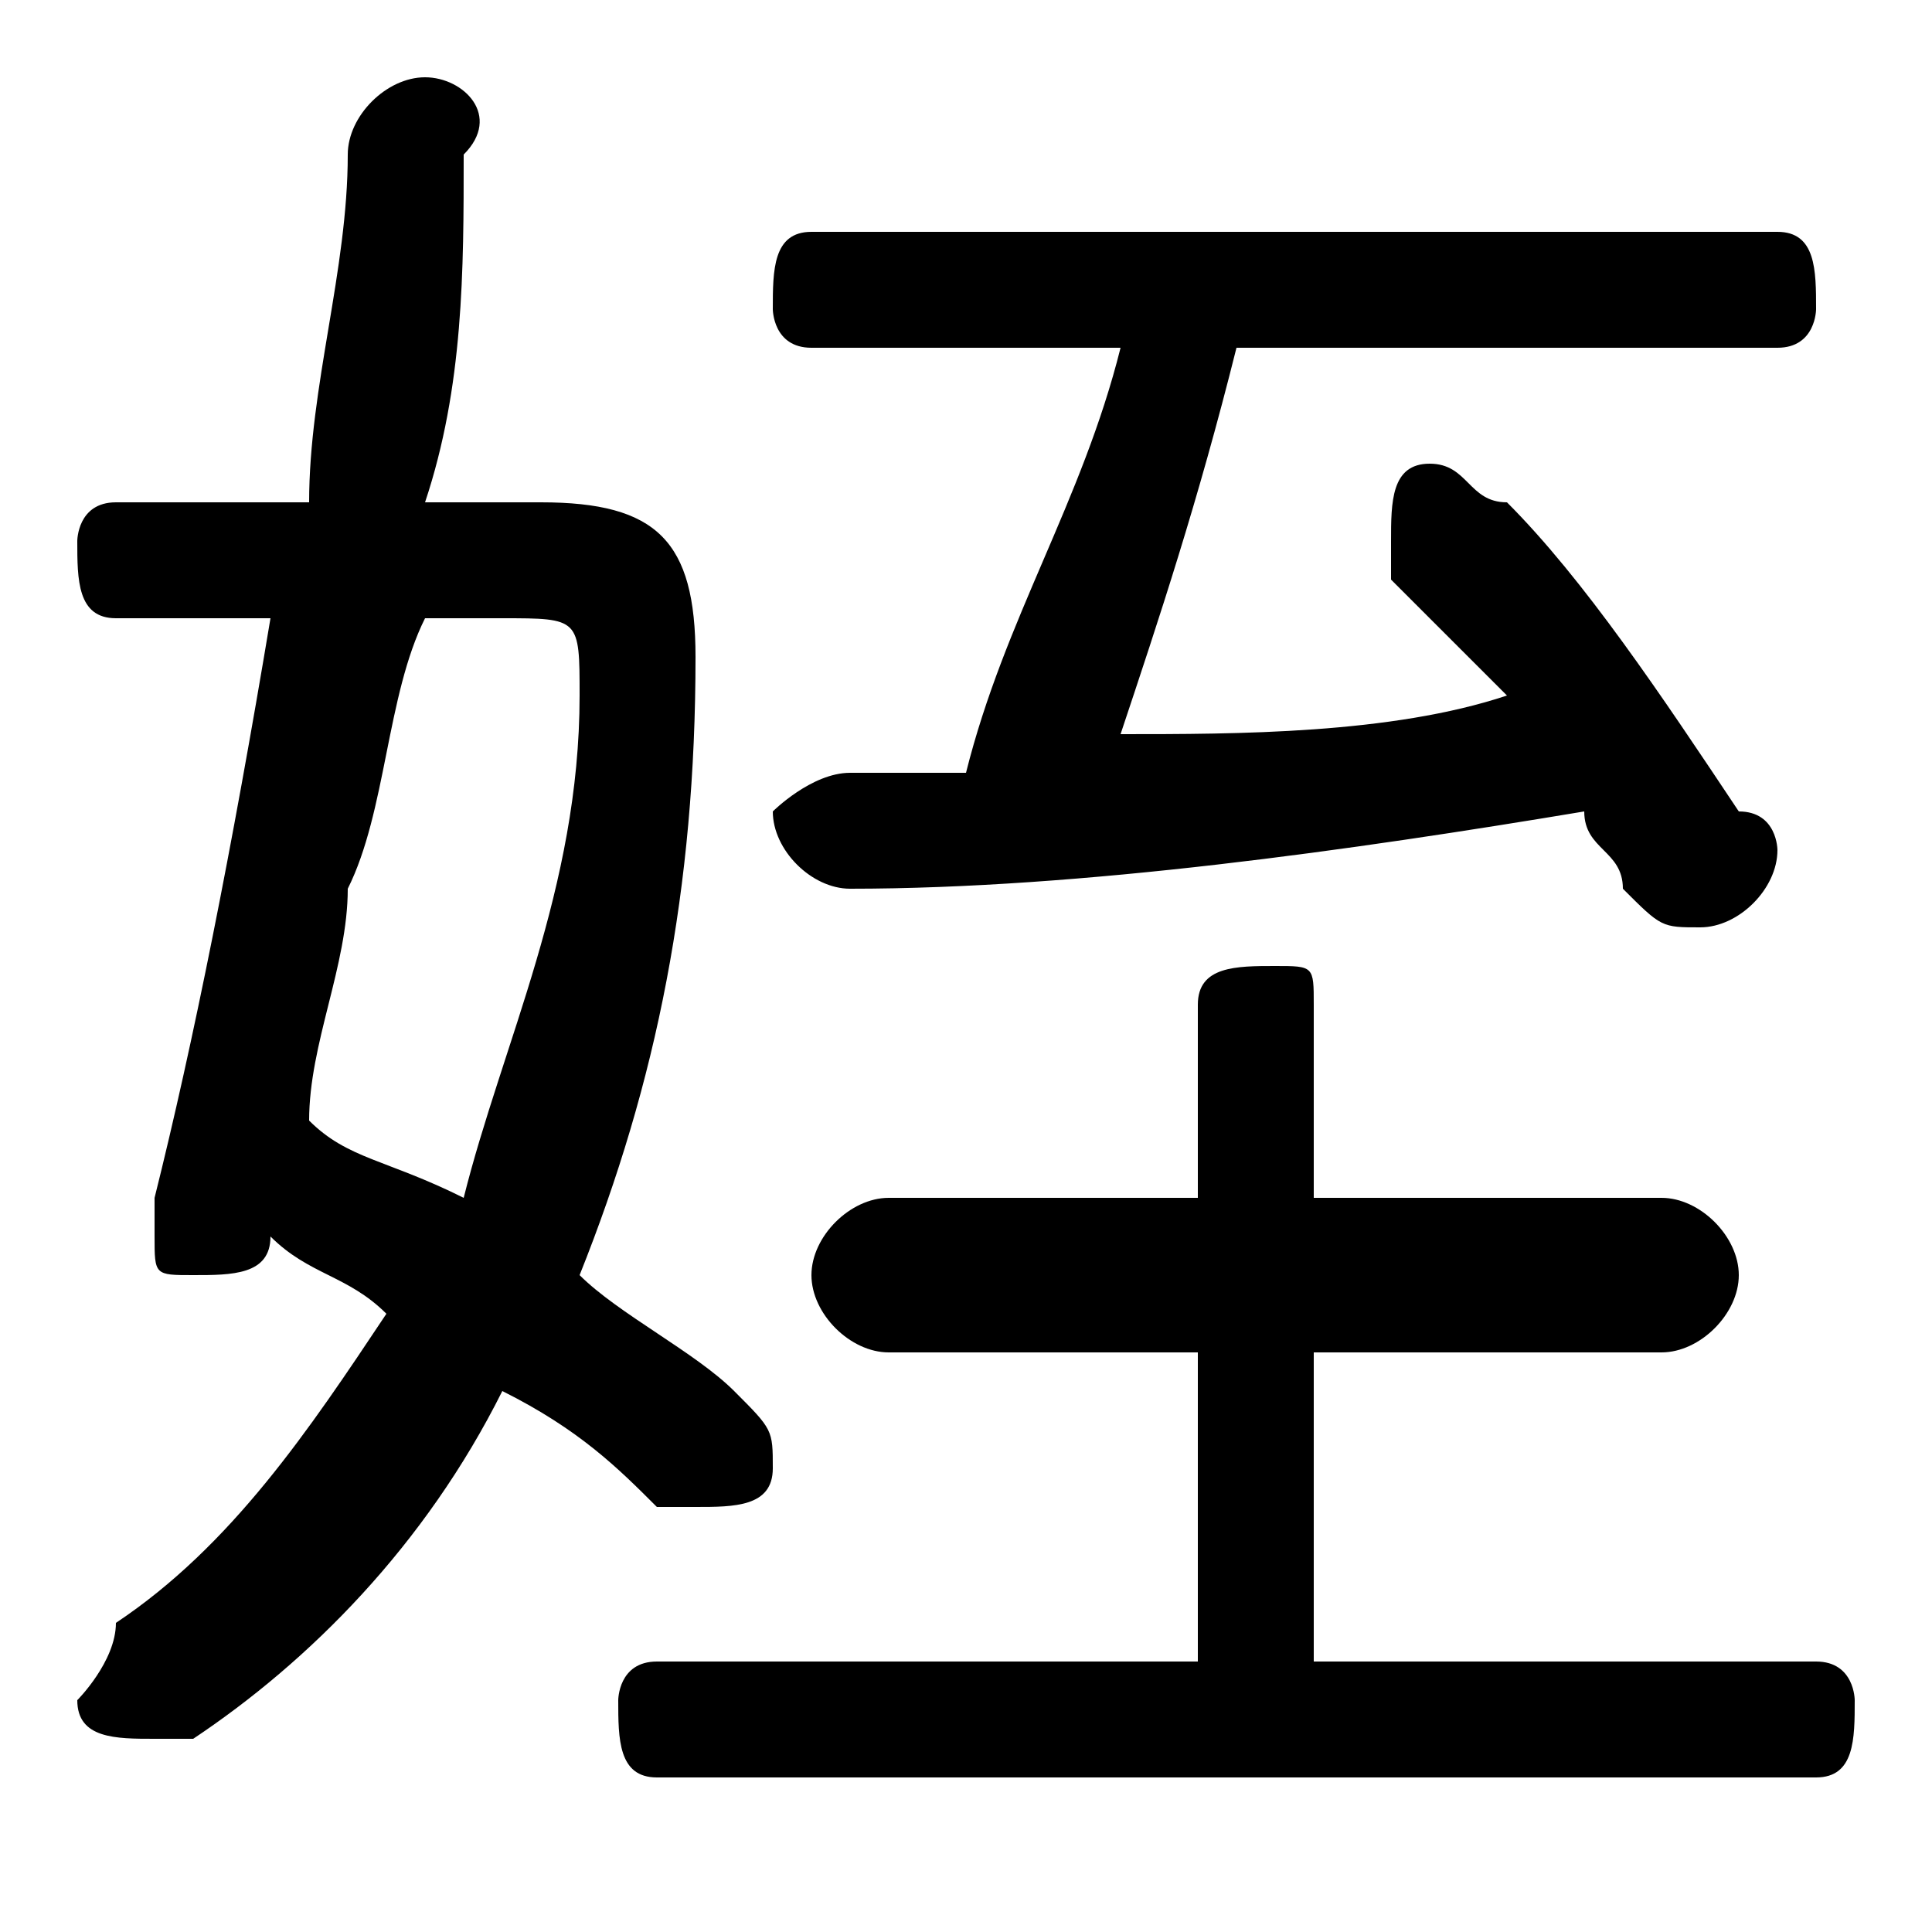 <svg xmlns="http://www.w3.org/2000/svg" viewBox="0 -44.0 50.0 50.0">
    <rect x="0" y="-44.0" width="50.0" height="50.0" fill="#808080" stroke="none"/>
    <g transform="scale(1, -1)">
        <!-- ボディの枠 -->
        <rect x="0" y="-6.0" width="50.0" height="50.0"
            stroke="white" fill="white"/>
        <!-- グリフ座標系の原点 -->
        <circle cx="0" cy="0" r="5" fill="white"/>
        <!-- グリフのアウトライン -->
        <g style="fill:black;stroke:#000000;stroke-width:0;stroke-linecap:round;stroke-linejoin:round;">
        <path d="M 11.0 31.0 C 12.0 34.0 12.0 37.0 12.0 40.0 C 13.0 41.0 12.0 42.0 11.0 42.0 C 10.0 42.0 9.0 41.0 9.0 40.0 C 9.0 37.0 8.0 34.0 8.0 31.0 L 3.0 31.0 C 2.0 31.0 2.0 30.0 2.0 30.0 C 2.0 29.0 2.0 28.0 3.0 28.0 L 7.0 28.0 C 6.0 22.0 5.0 17.0 4.0 13.0 C 4.0 13.0 4.0 12.0 4.0 12.0 C 4.0 11.0 4.0 11.0 5.0 11.0 C 6.0 11.0 7.0 11.0 7.0 12.0 C 8.0 11.0 9.0 11.0 10.0 10.0 C 8.0 7.0 6.0 4.0 3.0 2.0 C 3.0 1.0 2.0 0.0 2.0 0.0 C 2.0 -1.0 3.0 -1.0 4.0 -1.0 C 4.0 -1.0 5.0 -1.0 5.0 -1.0 C 8.0 1.0 11.0 4.0 13.0 8.0 C 15.0 7.0 16.0 6.0 17.0 5.0 C 17.0 5.0 18.0 5.0 18.0 5.0 C 19.0 5.0 20.0 5.0 20.0 6.0 C 20.0 7.0 20.0 7.0 19.0 8.0 C 18.0 9.0 16.0 10.0 15.0 11.0 C 17.0 16.0 18.0 21.0 18.0 27.0 C 18.0 30.0 17.0 31.0 14.0 31.0 Z M 8.0 15.0 C 8.0 17.0 9.0 19.0 9.0 21.0 C 10.0 23.0 10.0 26.0 11.0 28.0 L 13.0 28.0 C 15.0 28.0 15.0 28.0 15.0 26.0 C 15.0 21.0 13.0 17.0 12.0 13.0 C 10.0 14.0 9.0 14.0 8.0 15.0 Z M 29.0 35.0 C 28.0 31.0 26.0 28.0 25.0 24.0 C 24.0 24.0 23.0 24.0 22.0 24.0 C 21.0 24.0 20.0 23.0 20.0 23.0 C 20.0 22.0 21.0 21.0 22.0 21.0 C 28.0 21.0 35.0 22.0 41.0 23.0 C 41.0 22.0 42.0 22.0 42.0 21.0 C 43.0 20.0 43.0 20.0 44.0 20.0 C 45.0 20.0 46.0 21.0 46.0 22.0 C 46.0 22.0 46.0 23.0 45.0 23.0 C 43.0 26.0 41.0 29.0 39.0 31.0 C 38.0 31.0 38.0 32.0 37.0 32.0 C 36.0 32.0 36.0 31.0 36.0 30.0 C 36.0 30.0 36.0 29.0 36.0 29.0 C 37.0 28.0 38.0 27.0 39.0 26.0 C 36.0 25.0 32.0 25.0 29.0 25.0 C 30.0 28.0 31.0 31.0 32.0 35.0 L 46.0 35.0 C 47.0 35.0 47.0 36.0 47.0 36.0 C 47.0 37.0 47.0 38.0 46.0 38.0 L 21.0 38.0 C 20.0 38.0 20.0 37.0 20.0 36.0 C 20.0 36.0 20.0 35.0 21.0 35.0 Z M 34.0 1.0 L 34.0 9.0 L 43.0 9.0 C 44.0 9.0 45.0 10.0 45.0 11.0 C 45.0 12.0 44.0 13.0 43.0 13.0 L 34.0 13.0 L 34.0 18.0 C 34.0 19.0 34.0 19.0 33.0 19.0 C 32.0 19.0 31.0 19.0 31.0 18.0 L 31.0 13.0 L 23.0 13.0 C 22.0 13.0 21.0 12.0 21.0 11.0 C 21.0 10.0 22.0 9.0 23.0 9.0 L 31.0 9.0 L 31.0 1.0 L 17.0 1.0 C 16.0 1.0 16.0 0.0 16.0 -0.0 C 16.0 -1.0 16.0 -2.0 17.0 -2.0 L 47.0 -2.0 C 48.0 -2.0 48.0 -1.0 48.0 -0.0 C 48.0 0.0 48.0 1.0 47.0 1.0 Z"/>
    </g>
    </g>
</svg>
